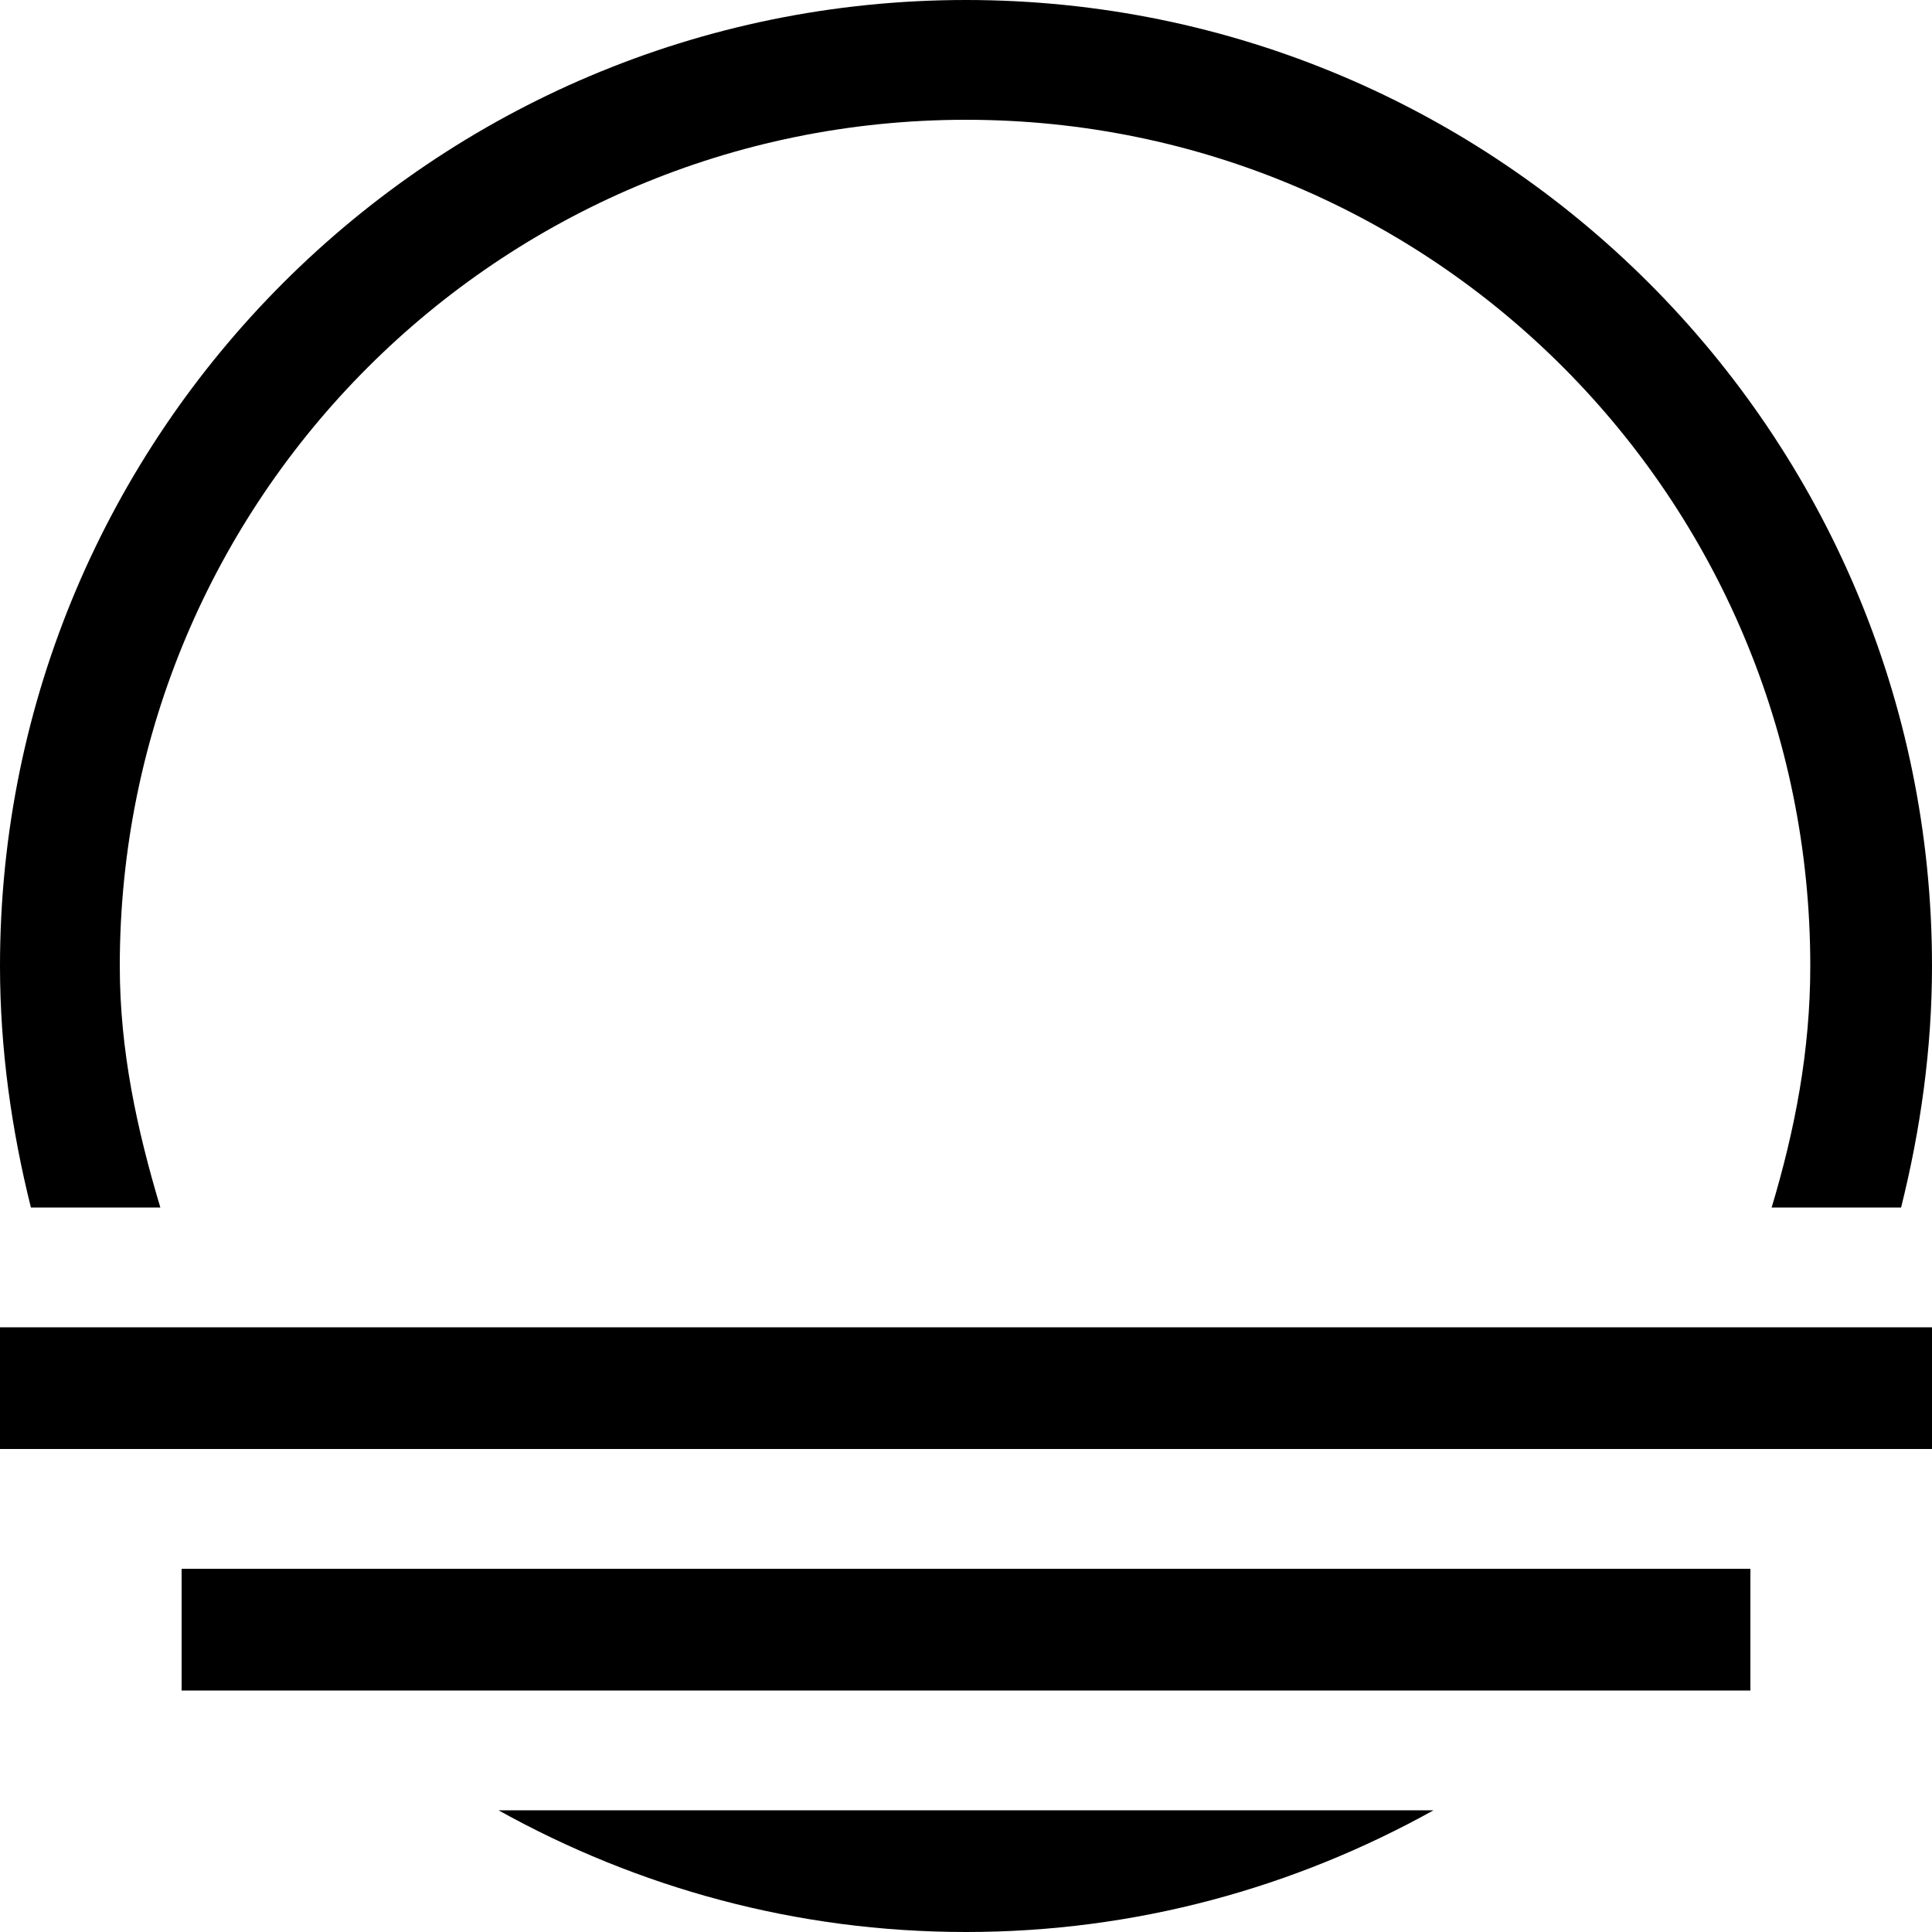 <?xml version="1.0" encoding="utf-8"?>
<!-- Generated by IcoMoon.io -->
<!DOCTYPE svg PUBLIC "-//W3C//DTD SVG 1.1//EN" "http://www.w3.org/Graphics/SVG/1.1/DTD/svg11.dtd">
<svg version="1.1" xmlns="http://www.w3.org/2000/svg" xmlns:xlink="http://www.w3.org/1999/xlink" width="100" height="100" viewBox="0 0 100 100">
<path d="M50 100c8.8 0 17-2.3 24.2-6.3h-48.4c7.2 4 15.4 6.3 24.2 6.3zM8.3 62.5c-1.2-4-2.1-8.1-2.1-12.5 0-24.2 19.6-43.8 43.8-43.8s43.7 19.6 43.7 43.8c0 4.4-0.8 8.5-2 12.5h6.7c1-4 1.6-8.2 1.6-12.5 0-27.6-22.4-50-50-50s-50 22.4-50 50c0 4.3 0.6 8.5 1.6 12.5h6.7zM9.4 87.5h81.2v-6.3h-81.2v6.3zM0 75h100v-6.3h-100v6.3z"></path>
</svg>
